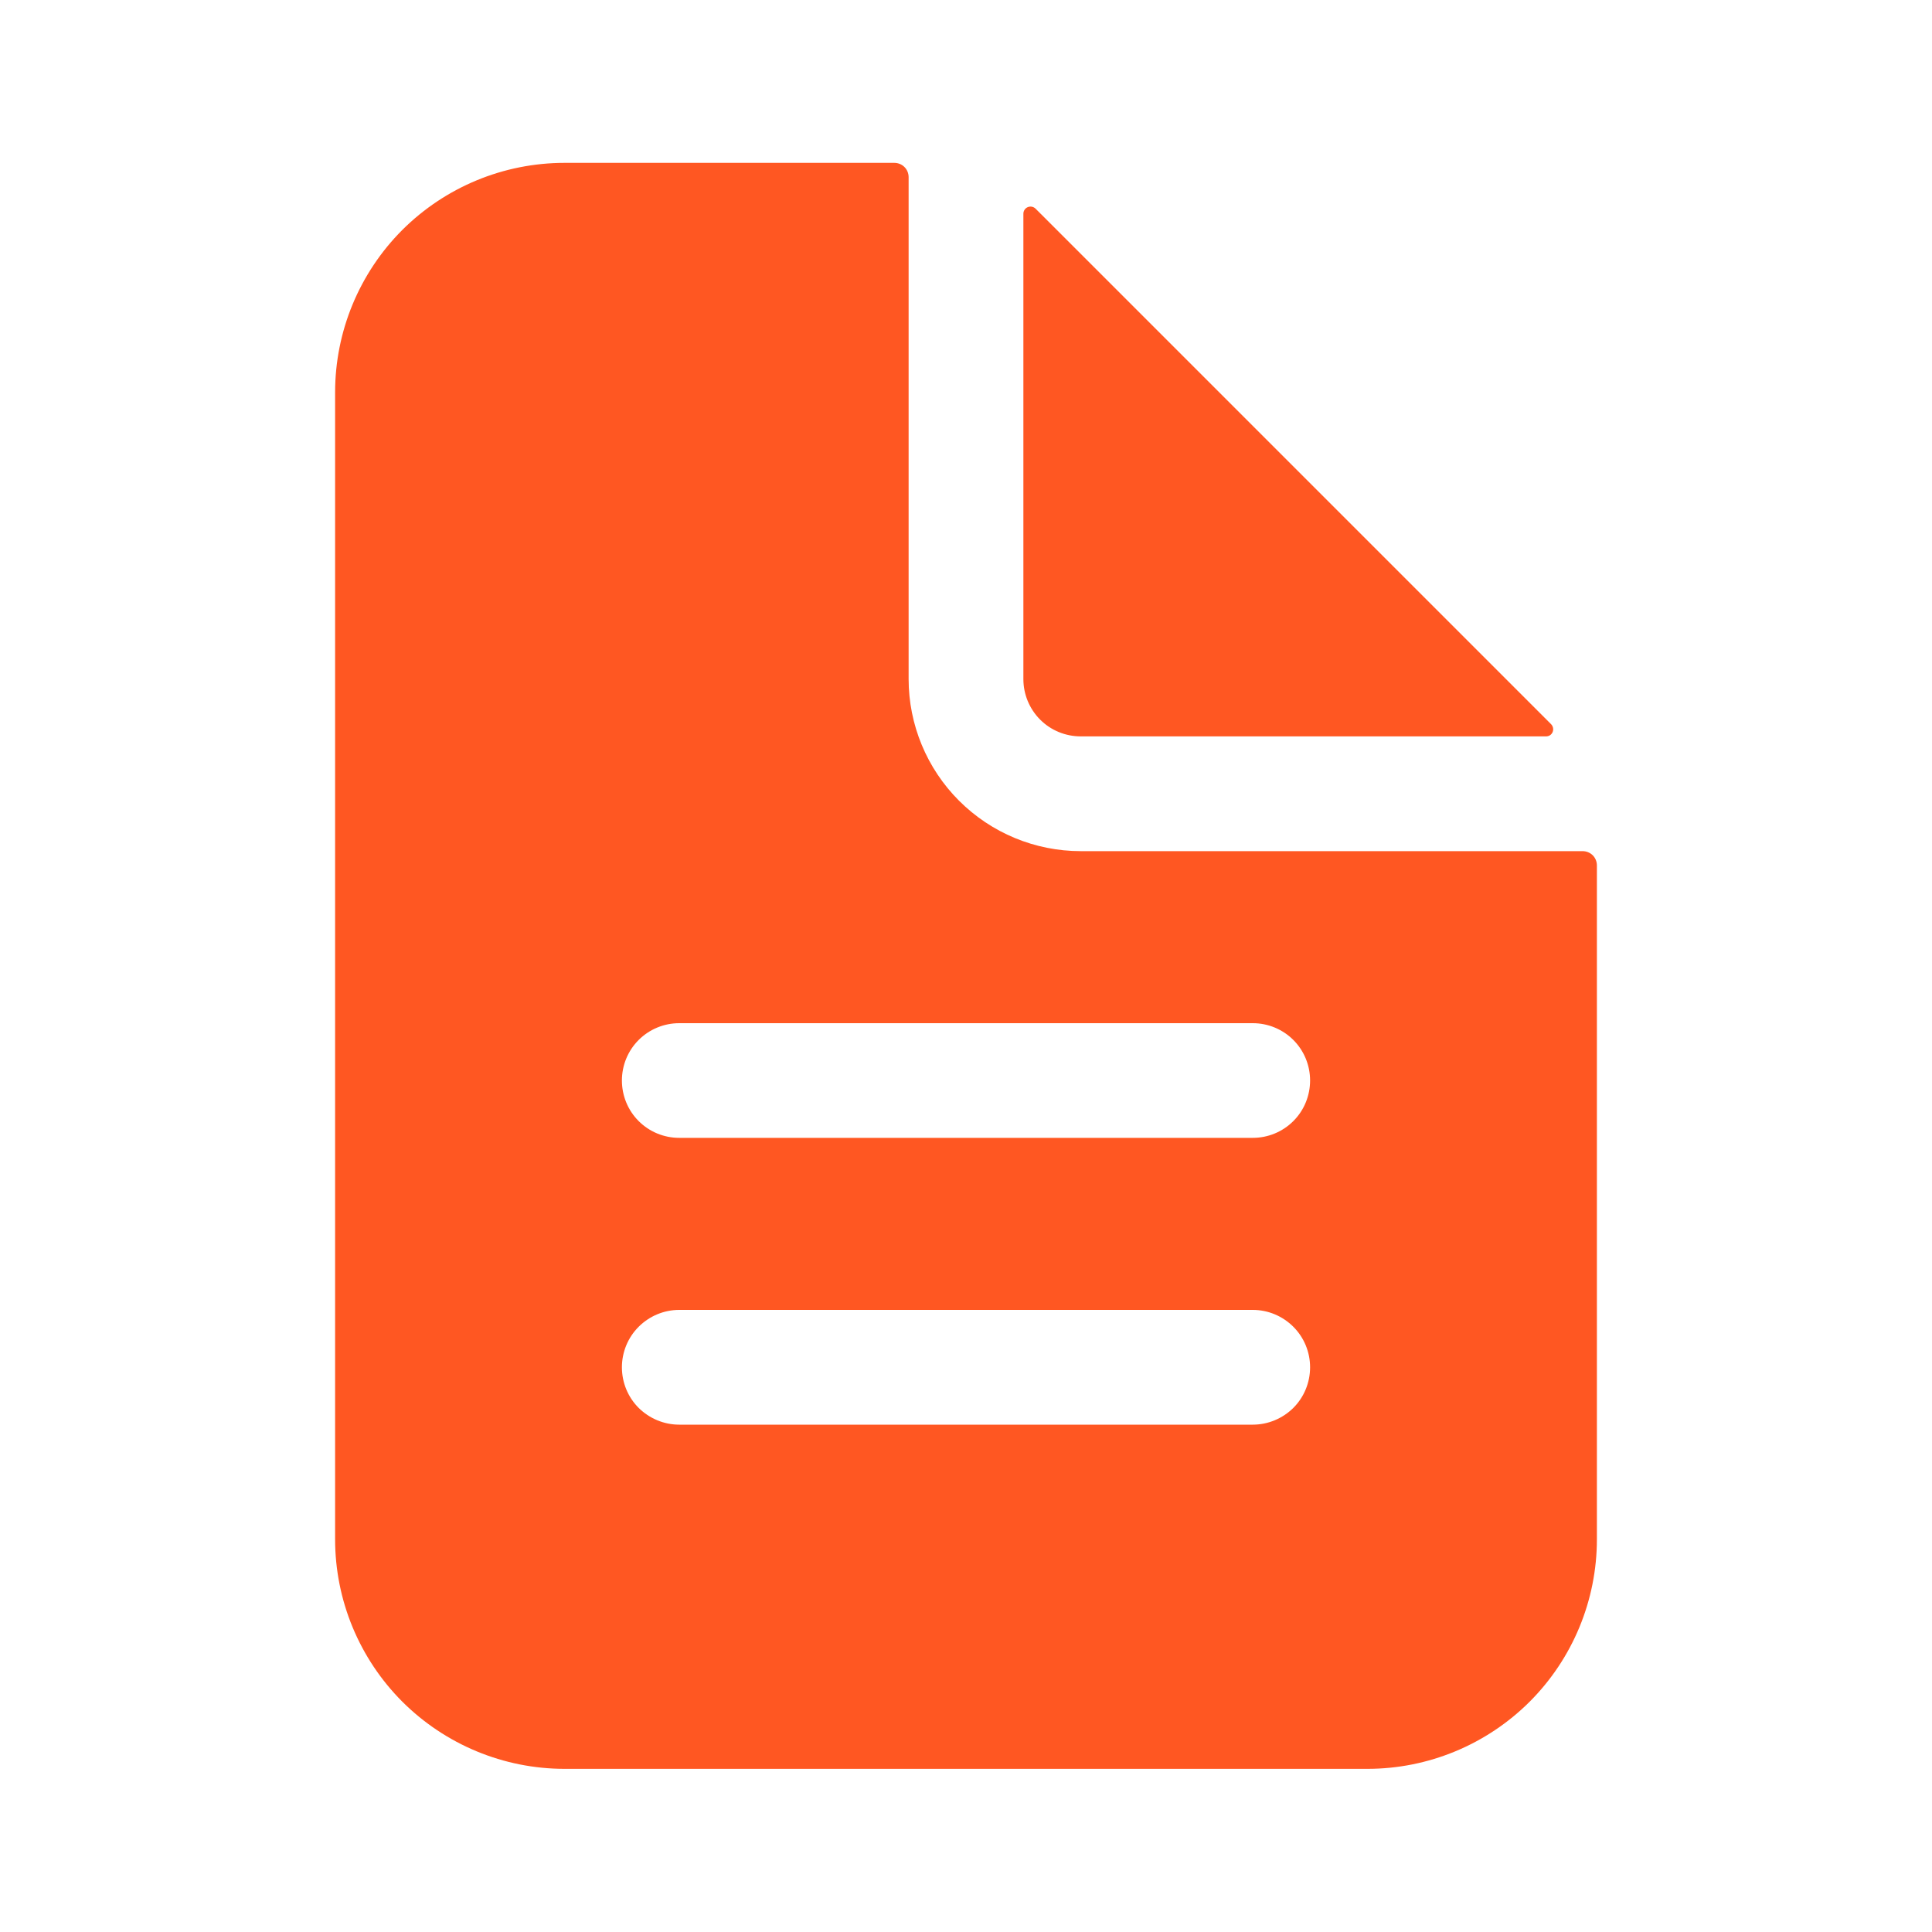 <svg width="20" height="20" viewBox="0 0 20 20" fill="none" xmlns="http://www.w3.org/2000/svg">
<path d="M16.383 8.811H11.188C10.715 8.811 10.262 8.623 9.928 8.289C9.594 7.955 9.406 7.502 9.406 7.029V1.834C9.406 1.795 9.391 1.757 9.363 1.729C9.335 1.701 9.297 1.686 9.258 1.686H5.844C5.214 1.686 4.61 1.936 4.164 2.381C3.719 2.827 3.469 3.431 3.469 4.061V15.935C3.469 16.565 3.719 17.169 4.164 17.615C4.61 18.06 5.214 18.311 5.844 18.311H14.156C14.786 18.311 15.39 18.06 15.836 17.615C16.281 17.169 16.531 16.565 16.531 15.935V8.959C16.531 8.92 16.516 8.882 16.488 8.854C16.46 8.826 16.422 8.811 16.383 8.811ZM12.969 14.748H7.031C6.874 14.748 6.723 14.685 6.611 14.574C6.5 14.463 6.438 14.312 6.438 14.154C6.438 13.997 6.5 13.846 6.611 13.735C6.723 13.623 6.874 13.56 7.031 13.56H12.969C13.126 13.56 13.277 13.623 13.389 13.735C13.5 13.846 13.562 13.997 13.562 14.154C13.562 14.312 13.5 14.463 13.389 14.574C13.277 14.685 13.126 14.748 12.969 14.748ZM12.969 11.779H7.031C6.874 11.779 6.723 11.717 6.611 11.605C6.5 11.494 6.438 11.343 6.438 11.185C6.438 11.028 6.5 10.877 6.611 10.766C6.723 10.654 6.874 10.592 7.031 10.592H12.969C13.126 10.592 13.277 10.654 13.389 10.766C13.5 10.877 13.562 11.028 13.562 11.185C13.562 11.343 13.5 11.494 13.389 11.605C13.277 11.717 13.126 11.779 12.969 11.779Z" fill="#FF5722"/>
<path d="M16.057 7.497L10.72 2.16C10.71 2.15 10.697 2.143 10.682 2.14C10.668 2.137 10.653 2.139 10.64 2.144C10.626 2.15 10.614 2.159 10.606 2.172C10.598 2.184 10.594 2.198 10.594 2.213V7.03C10.594 7.187 10.656 7.338 10.768 7.45C10.879 7.561 11.03 7.623 11.188 7.623H16.005C16.019 7.623 16.034 7.619 16.046 7.611C16.058 7.603 16.067 7.591 16.073 7.578C16.078 7.564 16.08 7.549 16.077 7.535C16.074 7.521 16.067 7.507 16.057 7.497Z" fill="#FF5722"/>
</svg>

